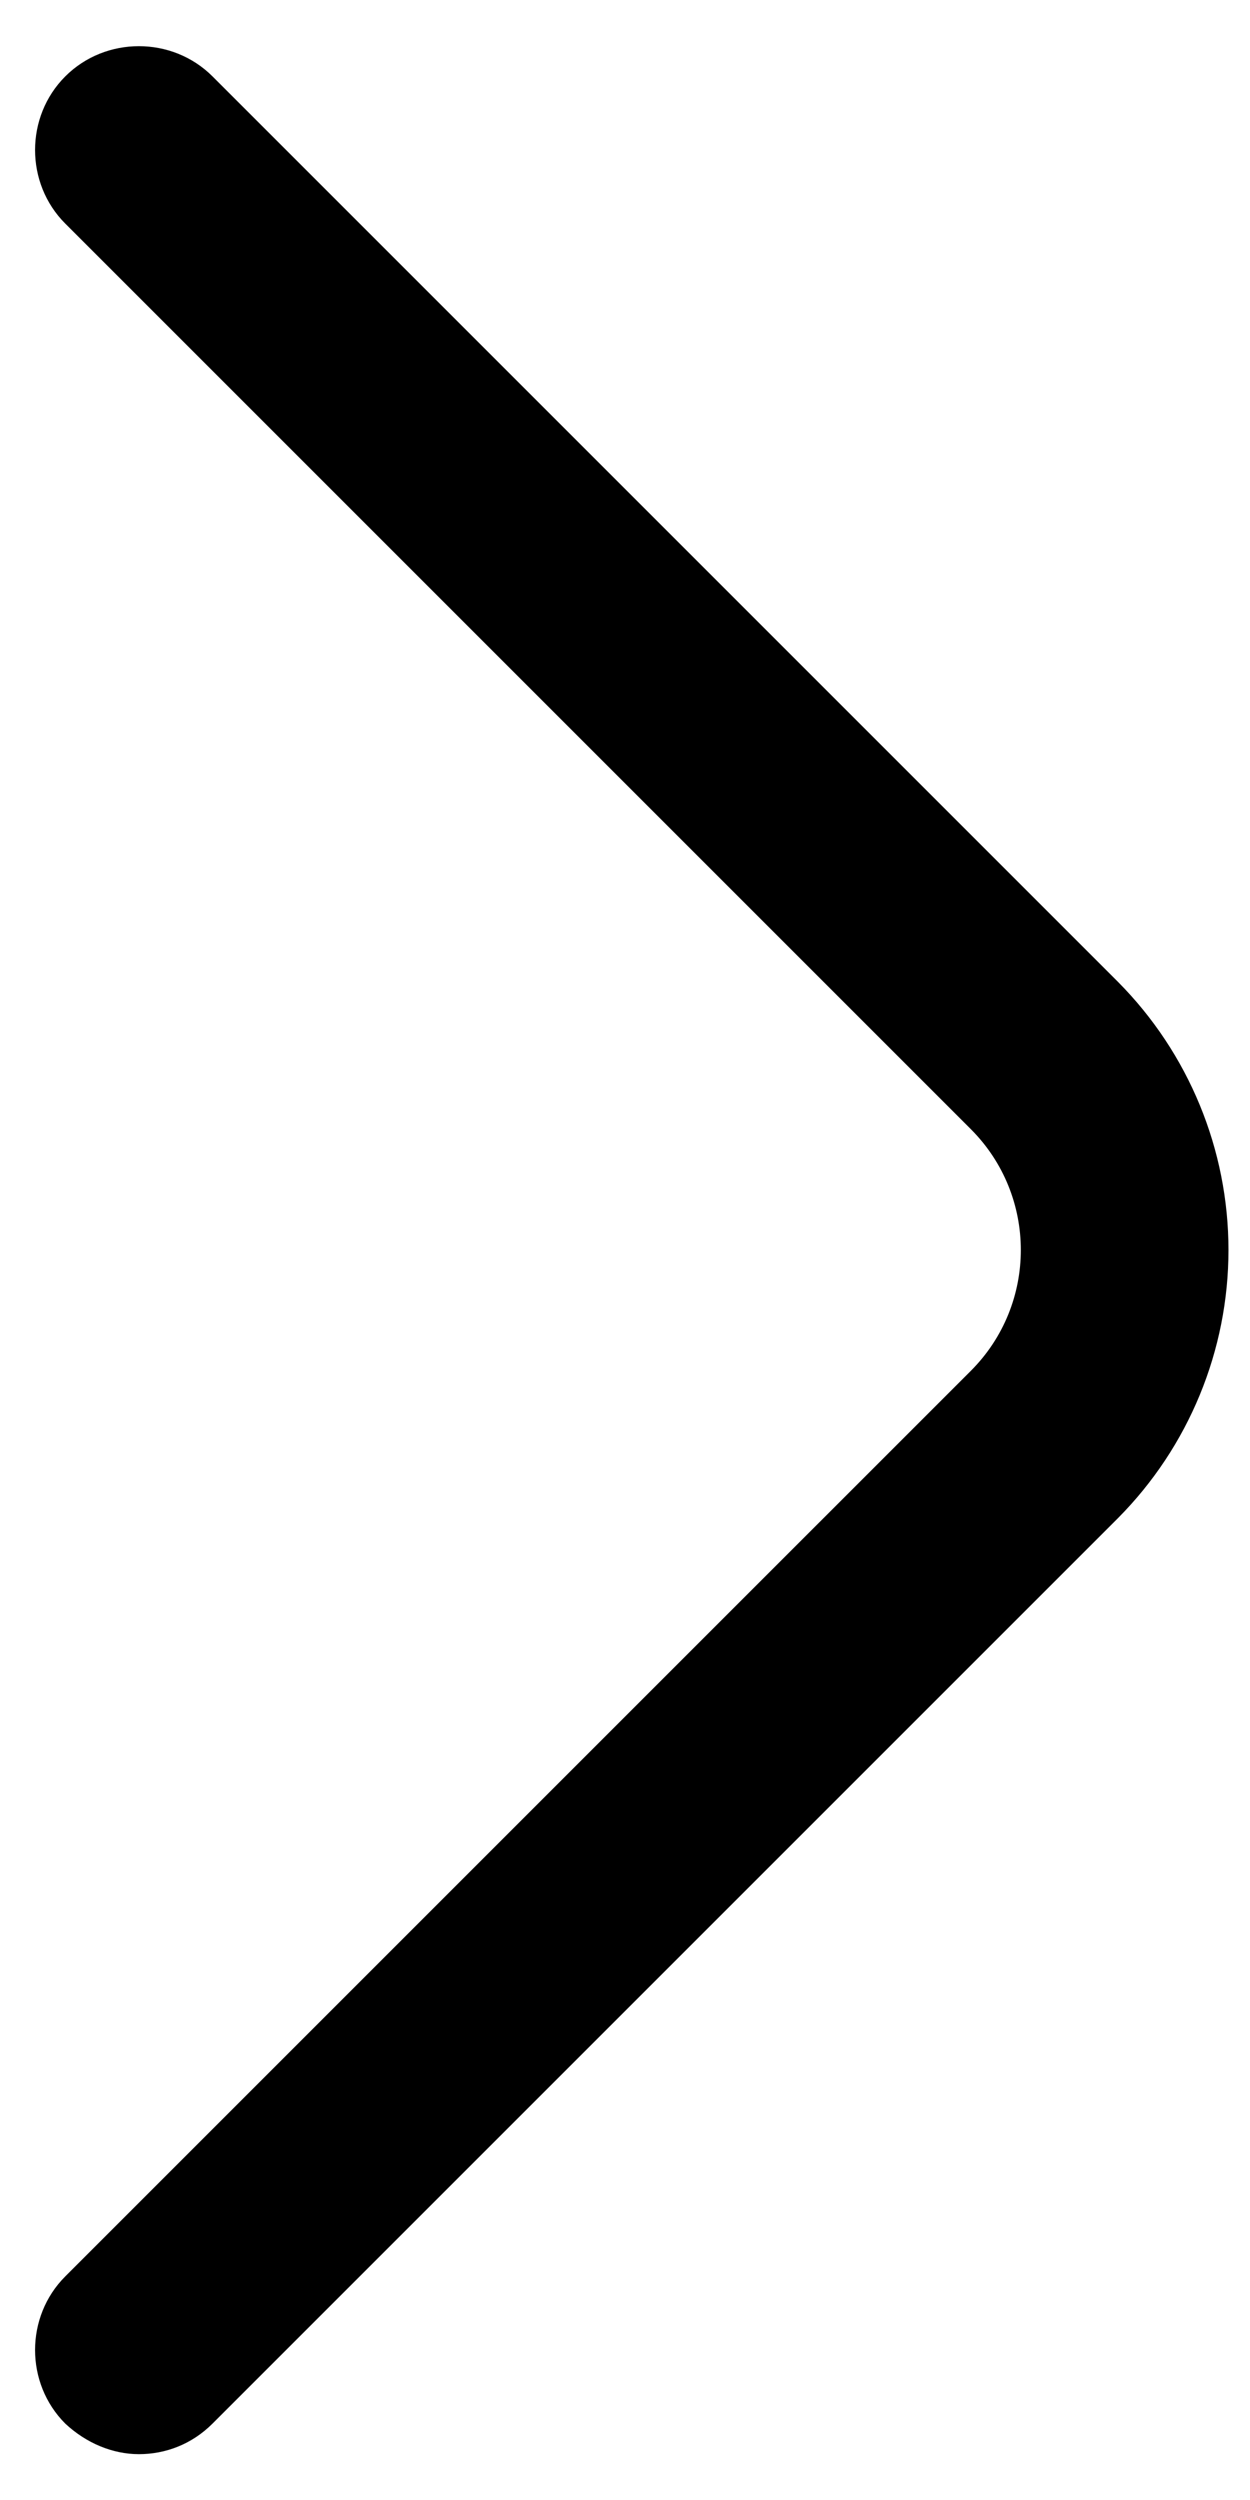 <svg width="9" height="18" viewBox="0 0 9 18" fill="none" xmlns="http://www.w3.org/2000/svg">
<path d="M1 17.67C1.19 17.67 1.38 17.6 1.53 17.45L8.05 10.93C8.559 10.417 8.845 9.723 8.845 9C8.845 8.277 8.559 7.583 8.05 7.07L1.53 0.55C1.24 0.26 0.76 0.26 0.47 0.55C0.18 0.84 0.18 1.32 0.47 1.61L6.99 8.13C7.47 8.61 7.47 9.39 6.99 9.87L0.47 16.39C0.18 16.68 0.18 17.16 0.47 17.45C0.62 17.59 0.81 17.67 1 17.67Z" fill="black"/>
</svg>
